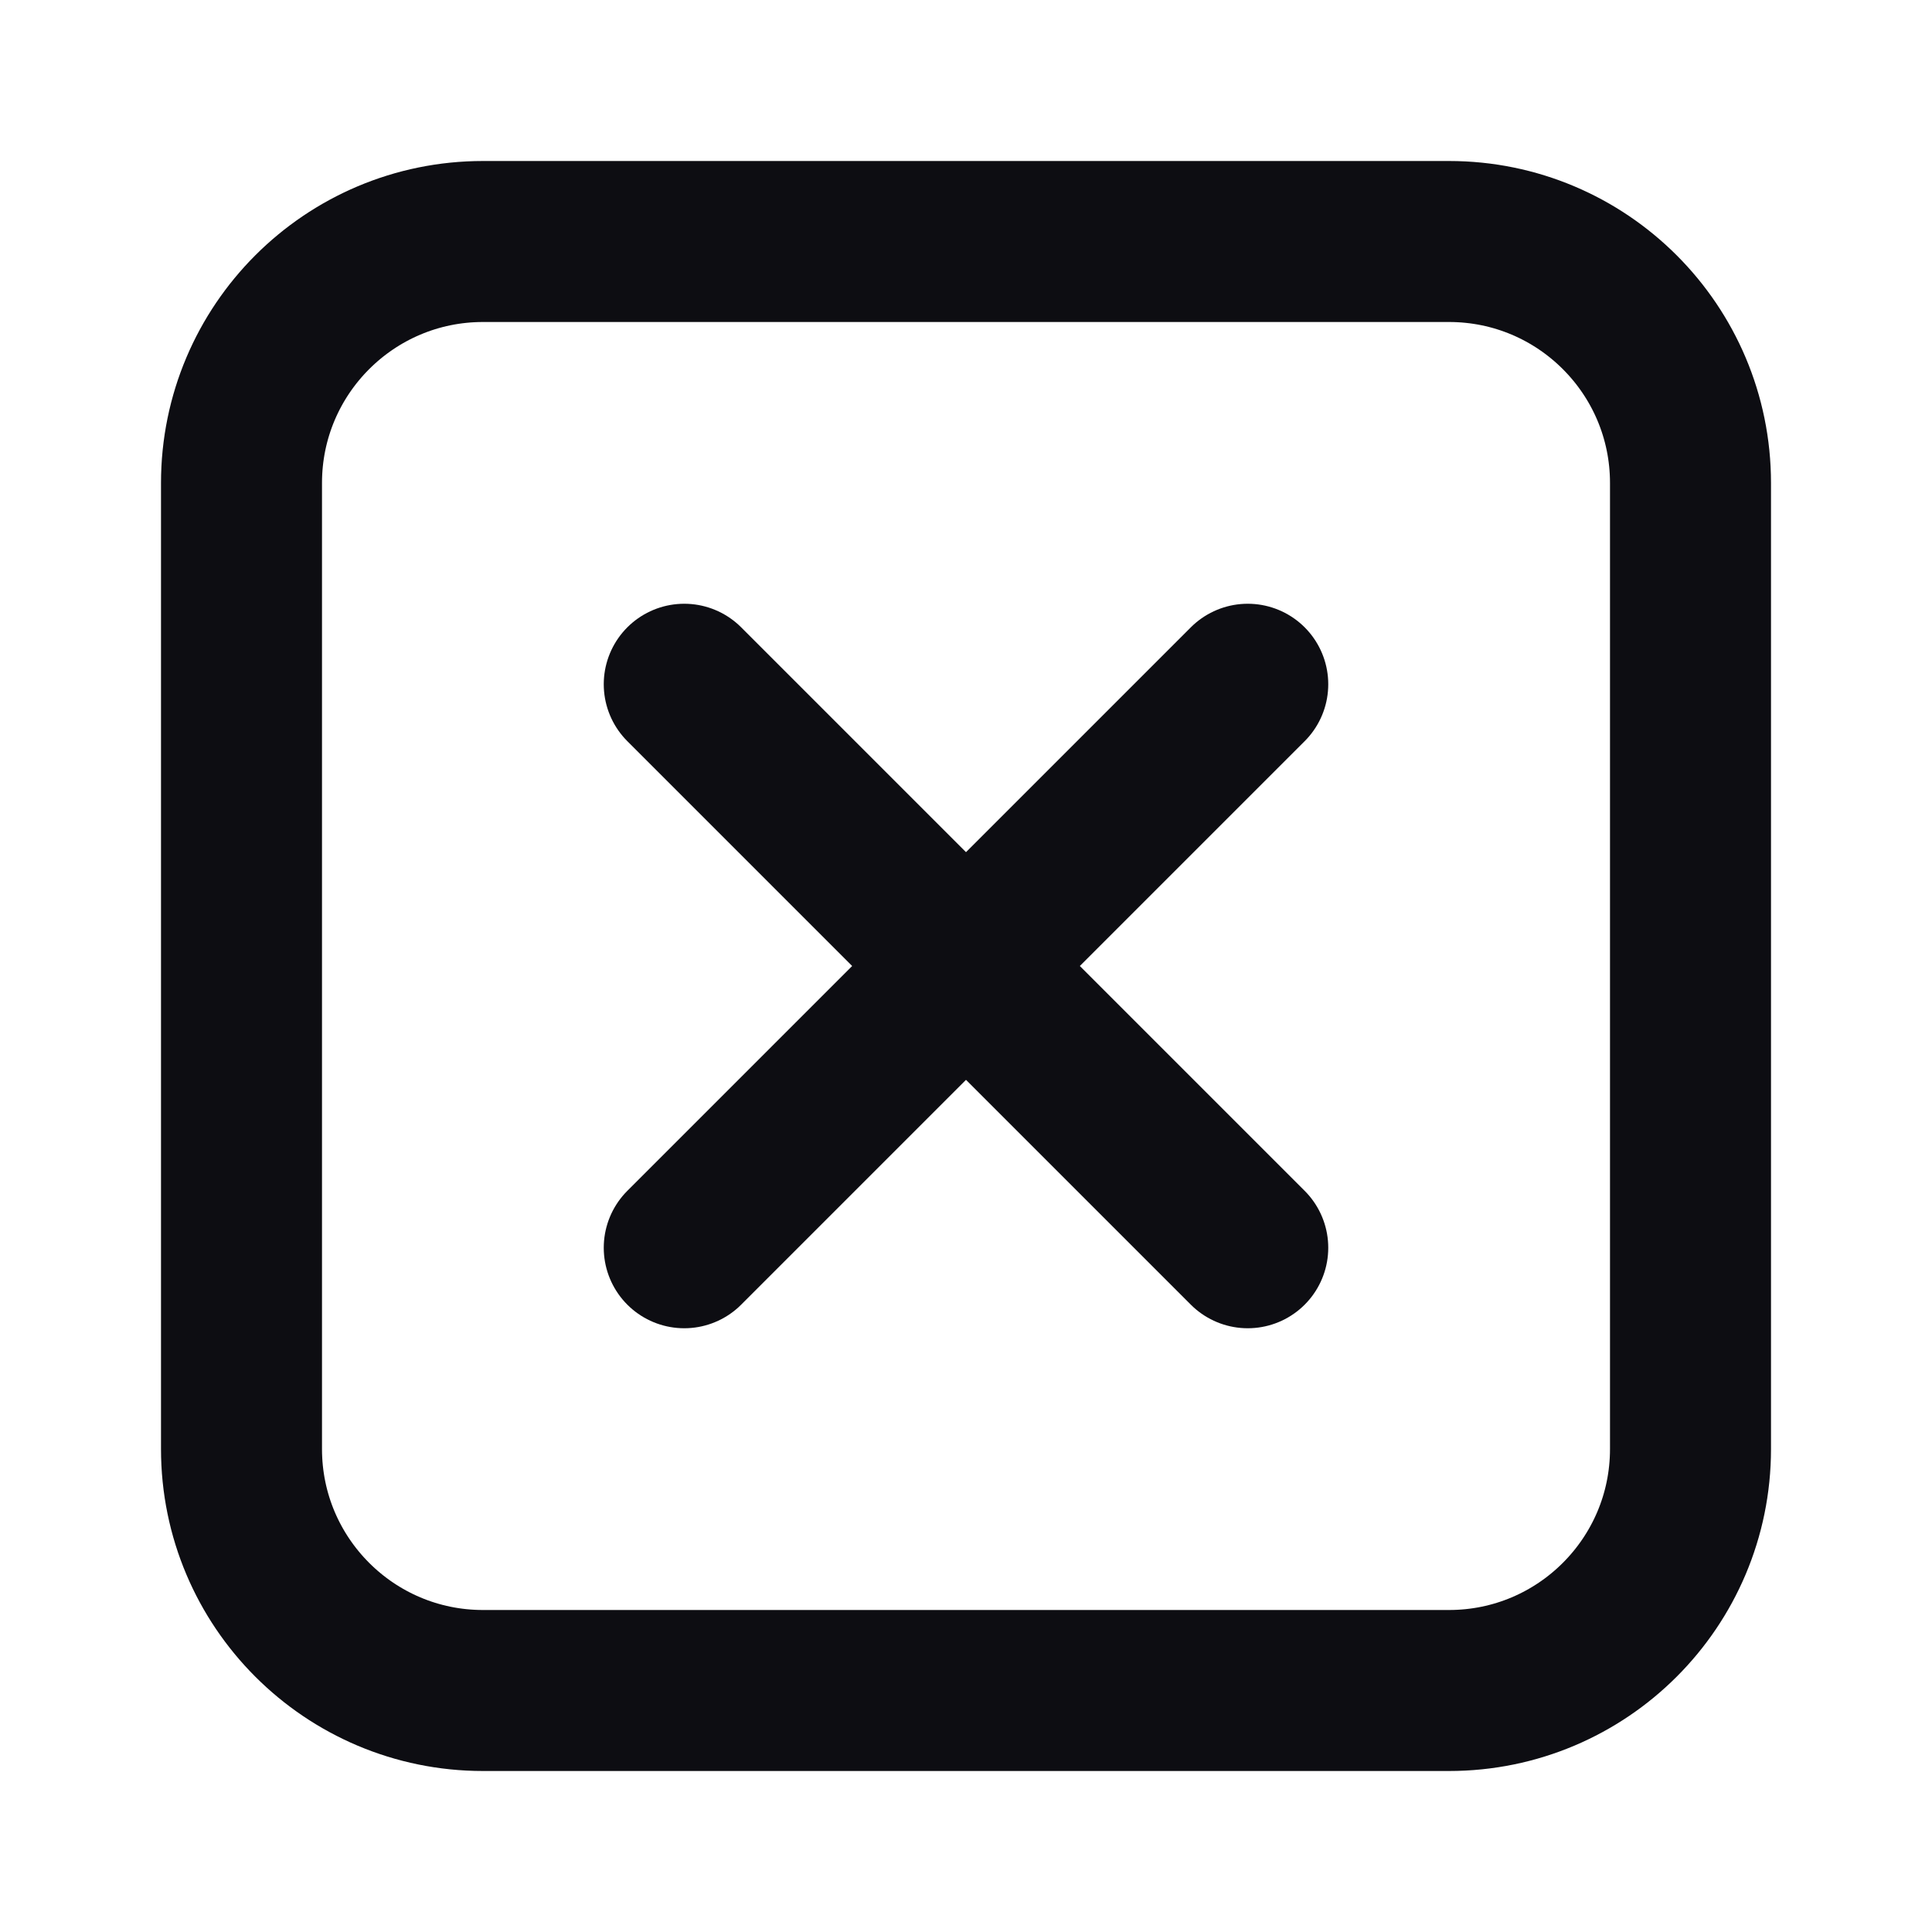 <svg width="24" height="24" viewBox="0 0 24 24" fill="none" xmlns="http://www.w3.org/2000/svg">
<path d="M12 12L15.5 15.5M12 12L8.5 8.5M12 12L8.5 15.5M12 12L15.5 8.5M18 3H6C4.343 3 3 4.343 3 6V18C3 19.657 4.343 21 6 21H18C19.657 21 21 19.657 21 18V6C21 4.343 19.657 3 18 3Z" stroke="#0D0D12" stroke-width="2" stroke-linecap="round" stroke-linejoin="round"/>
</svg>
